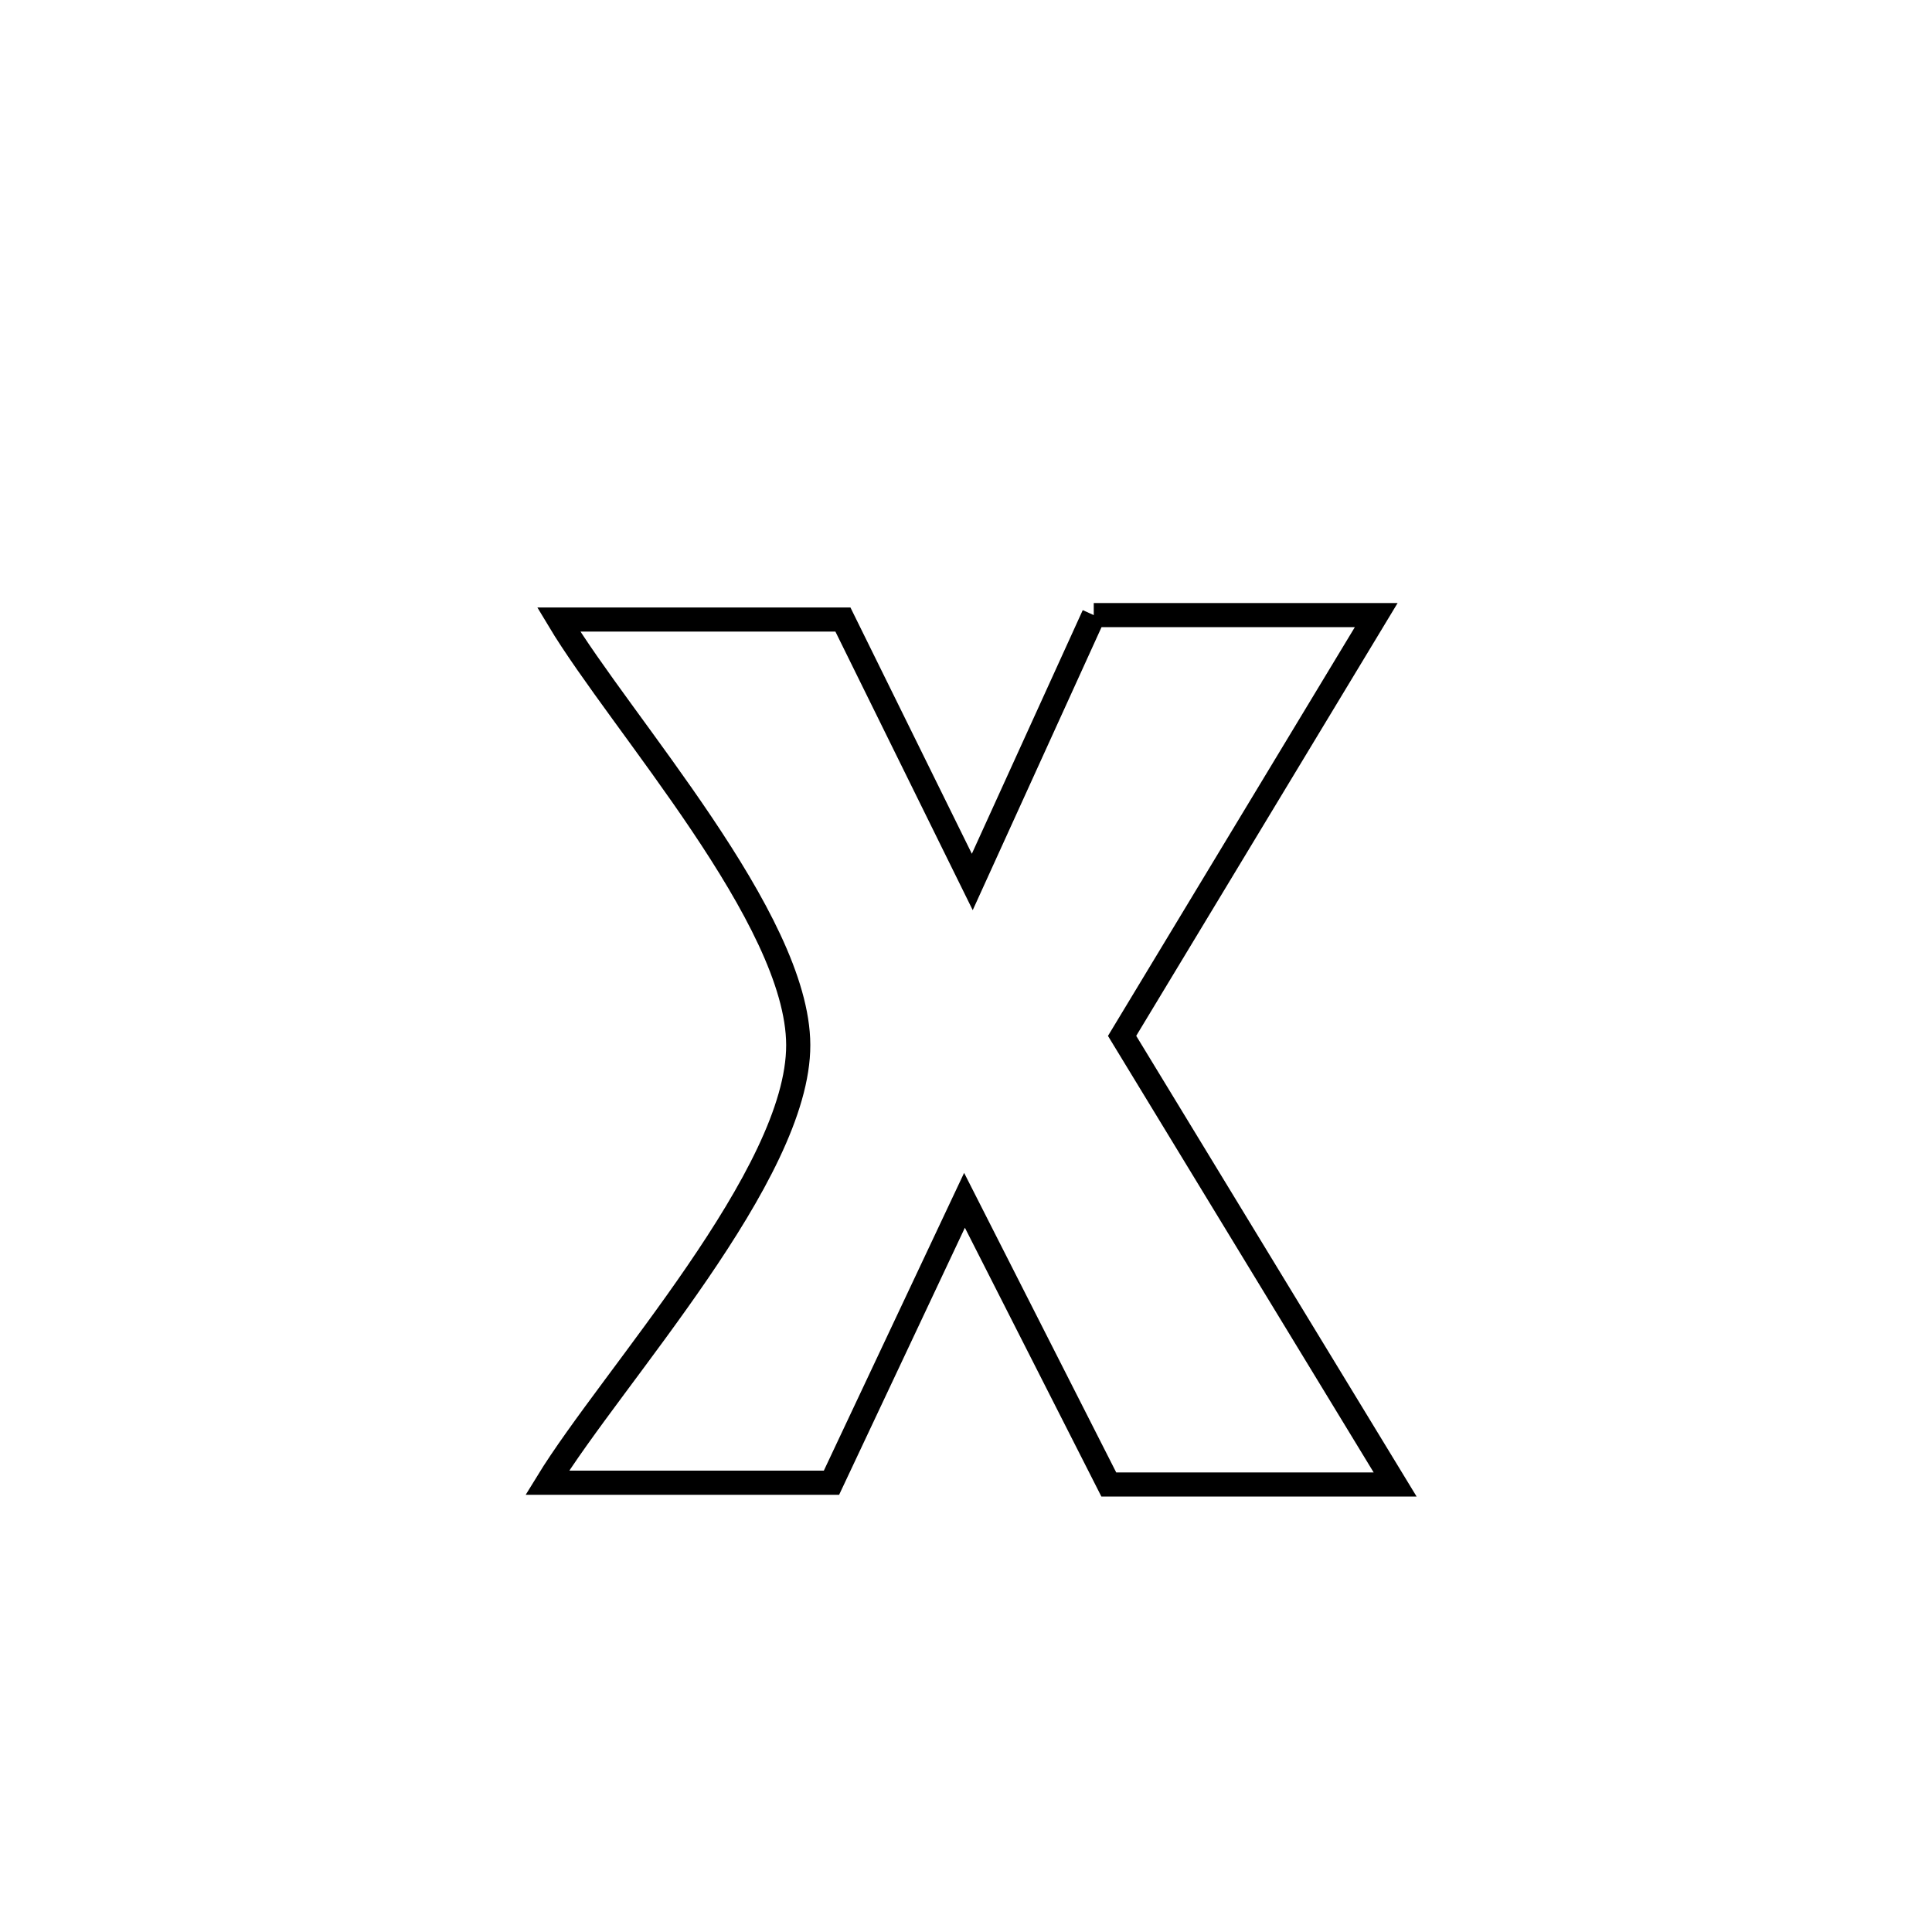 <svg xmlns="http://www.w3.org/2000/svg" viewBox="0.0 0.0 24.0 24.0" height="200px" width="200px"><path fill="none" stroke="black" stroke-width=".3" stroke-opacity="1.0"  filling="0" d="M13.587 7.641 L13.587 7.641 C14.757 7.641 15.927 7.641 17.096 7.641 L17.096 7.641 C16.044 9.383 14.992 11.126 13.939 12.868 L13.939 12.868 C15.07 14.726 16.2 16.583 17.331 18.441 L17.331 18.441 C16.145 18.441 14.959 18.441 13.774 18.441 L13.774 18.441 C13.176 17.264 12.578 16.087 11.981 14.91 L11.981 14.91 C11.933 15.011 10.395 18.28 10.329 18.419 L10.329 18.419 C9.152 18.419 7.975 18.419 6.798 18.419 L6.798 18.419 C7.609 17.095 9.921 14.595 9.916 12.98 C9.911 11.407 7.72 8.998 6.94 7.696 L6.94 7.696 C8.117 7.696 9.294 7.696 10.471 7.696 L10.471 7.696 C11.006 8.783 11.542 9.869 12.078 10.956 L12.078 10.956 C12.138 10.824 13.503 7.827 13.587 7.641 L13.587 7.641"></path></svg>